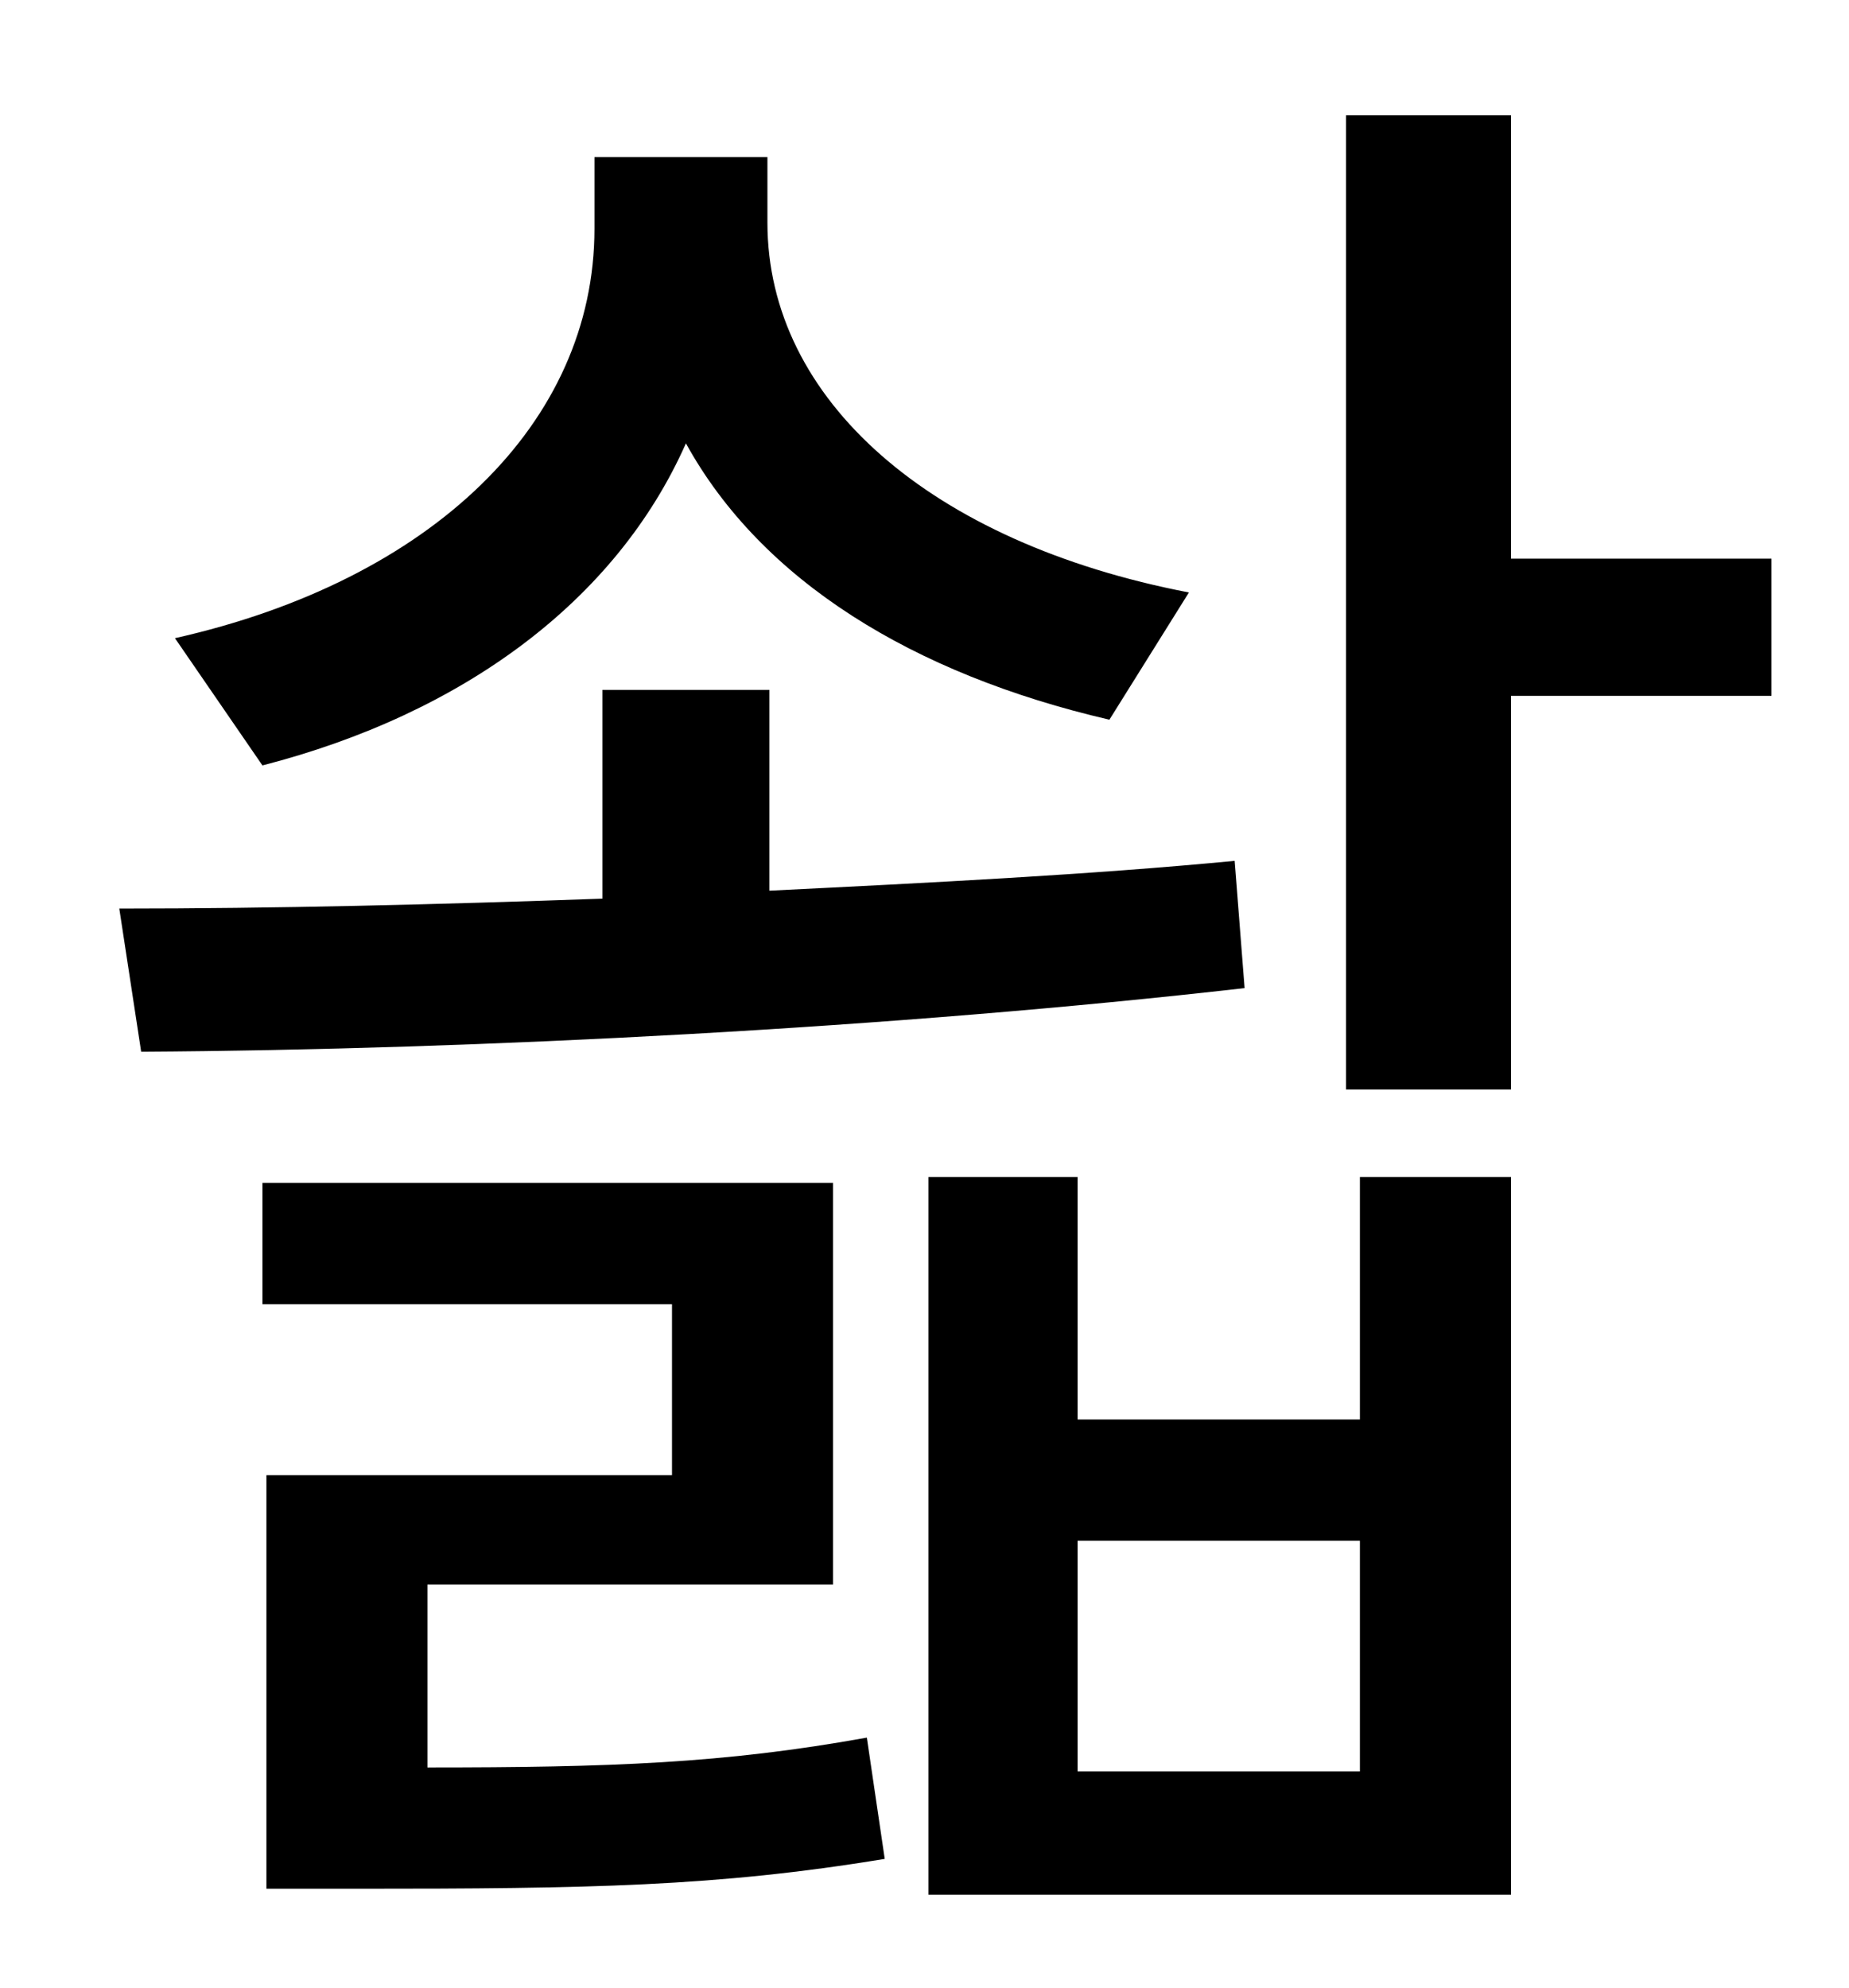 <?xml version="1.0" standalone="no"?>
<!DOCTYPE svg PUBLIC "-//W3C//DTD SVG 1.1//EN" "http://www.w3.org/Graphics/SVG/1.1/DTD/svg11.dtd" >
<svg xmlns="http://www.w3.org/2000/svg" xmlns:xlink="http://www.w3.org/1999/xlink" version="1.1" viewBox="-10 0 930 1000">
   <path fill="currentColor"
d="M588 298l-40 64c-99 -23 -175 -70 -213 -139c-35 79 -112 136 -213 162l-44 -64c129 -29 211 -108 211 -206v-36h87v33c0 89 82 161 212 186zM611 433l5 64c-175 20 -385 31 -555 32l-11 -72c77 0 160 -2 243 -5v-105h84v101c81 -4 161 -8 234 -15zM205 797v92
c92 0 149 -2 221 -15l9 61c-85 14 -149 15 -265 15h-46v-208h204v-86h-206v-61h287v202h-204zM674 891v-116h-142v116h142zM674 714v-122h76v361h-293v-361h75v122h142zM881 281v69h-131v198h-83v-490h83v223h131z" />
</svg>
